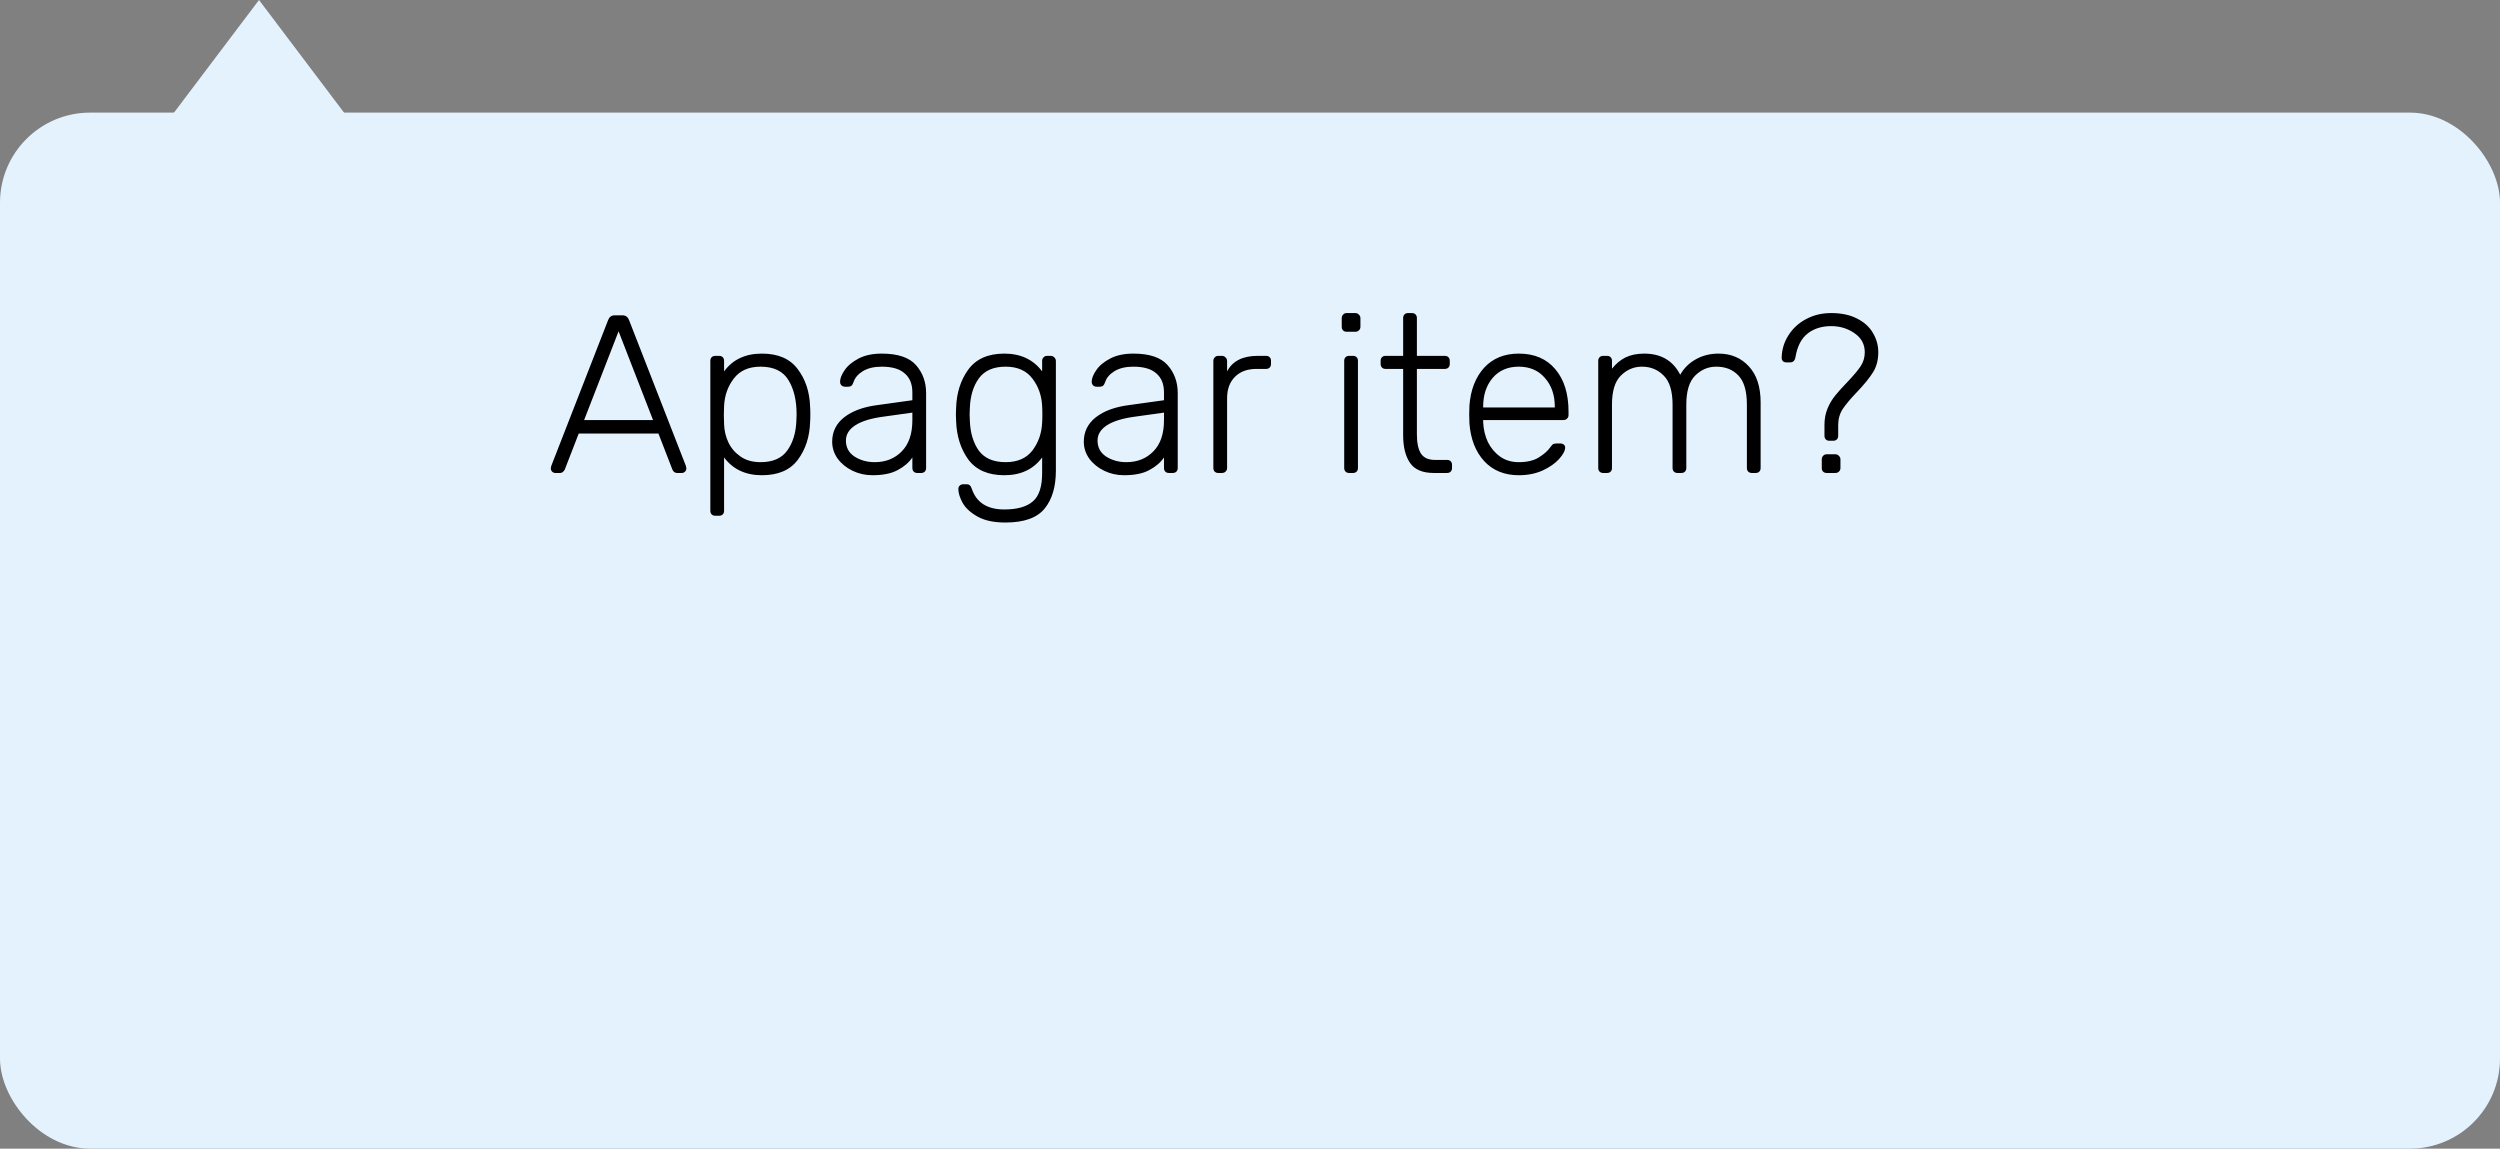 <svg width="111" height="51" viewBox="0 0 111 51" fill="none" xmlns="http://www.w3.org/2000/svg">
<rect x="0" y="0" width="111" height="51" fill="#808080" stroke="none"/>
<path d="M11.5 0L18.861 9.75H4.139L11.5 0Z" fill="#E4F2FD"/>
<rect y="5" width="111" height="46" rx="4" fill="#E4F2FD"/>
<path d="M24.655 21C24.602 21 24.555 20.98 24.515 20.94C24.475 20.9 24.455 20.853 24.455 20.8L24.475 20.69L27.005 14.2C27.058 14.067 27.155 14 27.295 14H27.635C27.775 14 27.872 14.067 27.925 14.2L30.455 20.69L30.475 20.8C30.475 20.853 30.455 20.9 30.415 20.94C30.375 20.98 30.328 21 30.275 21H30.075C30.015 21 29.965 20.983 29.925 20.95C29.892 20.917 29.868 20.883 29.855 20.85L29.235 19.25H25.695L25.075 20.85C25.061 20.883 25.035 20.917 24.995 20.95C24.962 20.983 24.915 21 24.855 21H24.655ZM28.995 18.65L27.465 14.71L25.935 18.65H28.995ZM31.759 22.9C31.692 22.9 31.639 22.88 31.599 22.84C31.559 22.8 31.539 22.747 31.539 22.68V16.02C31.539 15.953 31.559 15.9 31.599 15.86C31.639 15.82 31.692 15.8 31.759 15.8H31.929C31.995 15.8 32.049 15.82 32.089 15.86C32.129 15.9 32.149 15.953 32.149 16.02V16.49C32.535 15.963 33.095 15.7 33.829 15.7C34.549 15.7 35.079 15.93 35.419 16.39C35.765 16.843 35.949 17.403 35.969 18.07C35.975 18.137 35.979 18.247 35.979 18.4C35.979 18.553 35.975 18.663 35.969 18.73C35.949 19.397 35.765 19.96 35.419 20.42C35.079 20.873 34.549 21.1 33.829 21.1C33.102 21.1 32.542 20.837 32.149 20.31V22.68C32.149 22.747 32.129 22.8 32.089 22.84C32.049 22.88 31.995 22.9 31.929 22.9H31.759ZM33.769 20.52C34.309 20.52 34.702 20.35 34.949 20.01C35.202 19.663 35.339 19.22 35.359 18.68C35.365 18.613 35.369 18.52 35.369 18.4C35.369 17.78 35.249 17.273 35.009 16.88C34.769 16.48 34.355 16.28 33.769 16.28C33.242 16.28 32.845 16.457 32.579 16.81C32.312 17.157 32.169 17.567 32.149 18.04L32.139 18.43L32.149 18.82C32.155 19.107 32.219 19.38 32.339 19.64C32.459 19.893 32.639 20.103 32.879 20.27C33.119 20.437 33.415 20.52 33.769 20.52ZM38.739 21.1C38.419 21.1 38.123 21.033 37.849 20.9C37.576 20.767 37.356 20.587 37.189 20.36C37.029 20.133 36.949 19.883 36.949 19.61C36.949 19.17 37.126 18.81 37.479 18.53C37.839 18.25 38.323 18.07 38.929 17.99L40.509 17.77V17.42C40.509 17.053 40.396 16.773 40.169 16.58C39.949 16.38 39.609 16.28 39.149 16.28C38.809 16.28 38.529 16.347 38.309 16.48C38.096 16.613 37.959 16.773 37.899 16.96C37.873 17.04 37.839 17.097 37.799 17.13C37.766 17.157 37.719 17.17 37.659 17.17H37.519C37.459 17.17 37.406 17.15 37.359 17.11C37.319 17.063 37.299 17.01 37.299 16.95C37.299 16.803 37.366 16.633 37.499 16.44C37.633 16.24 37.839 16.067 38.119 15.92C38.399 15.773 38.743 15.7 39.149 15.7C39.863 15.7 40.369 15.87 40.669 16.21C40.969 16.55 41.119 16.963 41.119 17.45V20.78C41.119 20.847 41.099 20.9 41.059 20.94C41.019 20.98 40.966 21 40.899 21H40.729C40.663 21 40.609 20.98 40.569 20.94C40.529 20.9 40.509 20.847 40.509 20.78V20.31C40.363 20.53 40.146 20.717 39.859 20.87C39.579 21.023 39.206 21.1 38.739 21.1ZM38.839 20.52C39.326 20.52 39.726 20.36 40.039 20.04C40.353 19.72 40.509 19.26 40.509 18.66V18.32L39.219 18.5C38.673 18.573 38.259 18.7 37.979 18.88C37.699 19.06 37.559 19.287 37.559 19.56C37.559 19.867 37.686 20.103 37.939 20.27C38.199 20.437 38.499 20.52 38.839 20.52ZM44.641 23.2C44.121 23.2 43.704 23.11 43.391 22.93C43.077 22.75 42.857 22.543 42.731 22.31C42.611 22.083 42.551 21.883 42.551 21.71C42.551 21.65 42.571 21.6 42.611 21.56C42.657 21.52 42.711 21.5 42.771 21.5H42.911C42.971 21.5 43.017 21.513 43.051 21.54C43.091 21.573 43.124 21.63 43.151 21.71C43.357 22.317 43.837 22.62 44.591 22.62C45.164 22.62 45.587 22.5 45.861 22.26C46.134 22.027 46.271 21.607 46.271 21V20.31C45.884 20.837 45.324 21.1 44.591 21.1C43.871 21.1 43.337 20.867 42.991 20.4C42.651 19.927 42.471 19.353 42.451 18.68L42.441 18.4L42.451 18.12C42.471 17.447 42.651 16.877 42.991 16.41C43.337 15.937 43.871 15.7 44.591 15.7C45.317 15.7 45.877 15.963 46.271 16.49V16.03C46.271 15.963 46.291 15.91 46.331 15.87C46.371 15.823 46.424 15.8 46.491 15.8H46.651C46.717 15.8 46.771 15.823 46.811 15.87C46.857 15.91 46.881 15.963 46.881 16.03V20.9C46.881 21.613 46.714 22.173 46.381 22.58C46.047 22.993 45.467 23.2 44.641 23.2ZM44.651 20.52C45.177 20.52 45.574 20.347 45.841 20C46.107 19.647 46.251 19.233 46.271 18.76C46.277 18.693 46.281 18.573 46.281 18.4C46.281 18.227 46.277 18.107 46.271 18.04C46.251 17.567 46.107 17.157 45.841 16.81C45.574 16.457 45.177 16.28 44.651 16.28C44.111 16.28 43.714 16.453 43.461 16.8C43.214 17.14 43.081 17.58 43.061 18.12L43.051 18.4L43.061 18.68C43.081 19.22 43.214 19.663 43.461 20.01C43.714 20.35 44.111 20.52 44.651 20.52ZM49.911 21.1C49.591 21.1 49.294 21.033 49.021 20.9C48.748 20.767 48.528 20.587 48.361 20.36C48.201 20.133 48.121 19.883 48.121 19.61C48.121 19.17 48.298 18.81 48.651 18.53C49.011 18.25 49.495 18.07 50.101 17.99L51.681 17.77V17.42C51.681 17.053 51.568 16.773 51.341 16.58C51.121 16.38 50.781 16.28 50.321 16.28C49.981 16.28 49.701 16.347 49.481 16.48C49.268 16.613 49.131 16.773 49.071 16.96C49.044 17.04 49.011 17.097 48.971 17.13C48.938 17.157 48.891 17.17 48.831 17.17H48.691C48.631 17.17 48.578 17.15 48.531 17.11C48.491 17.063 48.471 17.01 48.471 16.95C48.471 16.803 48.538 16.633 48.671 16.44C48.804 16.24 49.011 16.067 49.291 15.92C49.571 15.773 49.914 15.7 50.321 15.7C51.035 15.7 51.541 15.87 51.841 16.21C52.141 16.55 52.291 16.963 52.291 17.45V20.78C52.291 20.847 52.271 20.9 52.231 20.94C52.191 20.98 52.138 21 52.071 21H51.901C51.834 21 51.781 20.98 51.741 20.94C51.701 20.9 51.681 20.847 51.681 20.78V20.31C51.535 20.53 51.318 20.717 51.031 20.87C50.751 21.023 50.378 21.1 49.911 21.1ZM50.011 20.52C50.498 20.52 50.898 20.36 51.211 20.04C51.525 19.72 51.681 19.26 51.681 18.66V18.32L50.391 18.5C49.844 18.573 49.431 18.7 49.151 18.88C48.871 19.06 48.731 19.287 48.731 19.56C48.731 19.867 48.858 20.103 49.111 20.27C49.371 20.437 49.671 20.52 50.011 20.52ZM54.093 21C54.026 21 53.972 20.98 53.932 20.94C53.892 20.9 53.873 20.847 53.873 20.78V16.03C53.873 15.963 53.892 15.91 53.932 15.87C53.972 15.823 54.026 15.8 54.093 15.8H54.252C54.319 15.8 54.373 15.823 54.413 15.87C54.459 15.91 54.483 15.963 54.483 16.03V16.49C54.722 16.03 55.176 15.8 55.843 15.8H56.212C56.279 15.8 56.333 15.82 56.373 15.86C56.413 15.9 56.432 15.953 56.432 16.02V16.16C56.432 16.227 56.413 16.28 56.373 16.32C56.333 16.36 56.279 16.38 56.212 16.38H55.782C55.383 16.38 55.066 16.497 54.833 16.73C54.599 16.963 54.483 17.28 54.483 17.68V20.78C54.483 20.847 54.459 20.9 54.413 20.94C54.373 20.98 54.319 21 54.252 21H54.093ZM59.793 14.73C59.726 14.73 59.673 14.71 59.633 14.67C59.593 14.63 59.573 14.577 59.573 14.51V14.13C59.573 14.063 59.593 14.01 59.633 13.97C59.673 13.923 59.726 13.9 59.793 13.9H60.173C60.24 13.9 60.293 13.923 60.333 13.97C60.38 14.01 60.403 14.063 60.403 14.13V14.51C60.403 14.577 60.38 14.63 60.333 14.67C60.293 14.71 60.24 14.73 60.173 14.73H59.793ZM59.903 21C59.836 21 59.783 20.98 59.743 20.94C59.703 20.9 59.683 20.847 59.683 20.78V16.02C59.683 15.953 59.703 15.9 59.743 15.86C59.783 15.82 59.836 15.8 59.903 15.8H60.073C60.14 15.8 60.193 15.82 60.233 15.86C60.273 15.9 60.293 15.953 60.293 16.02V20.78C60.293 20.847 60.273 20.9 60.233 20.94C60.193 20.98 60.14 21 60.073 21H59.903ZM63.66 21C63.166 21 62.816 20.853 62.61 20.56C62.403 20.26 62.3 19.85 62.3 19.33V16.38H61.52C61.453 16.38 61.4 16.36 61.36 16.32C61.32 16.28 61.3 16.227 61.3 16.16V16.02C61.3 15.953 61.32 15.9 61.36 15.86C61.4 15.82 61.453 15.8 61.52 15.8H62.3V14.12C62.3 14.053 62.32 14 62.36 13.96C62.4 13.92 62.453 13.9 62.52 13.9H62.69C62.756 13.9 62.81 13.92 62.85 13.96C62.89 14 62.91 14.053 62.91 14.12V15.8H64.15C64.216 15.8 64.27 15.82 64.31 15.86C64.35 15.9 64.37 15.953 64.37 16.02V16.16C64.37 16.227 64.35 16.28 64.31 16.32C64.27 16.36 64.216 16.38 64.15 16.38H62.91V19.29C62.91 19.663 62.97 19.947 63.09 20.14C63.216 20.327 63.423 20.42 63.71 20.42H64.25C64.316 20.42 64.37 20.44 64.41 20.48C64.45 20.52 64.47 20.573 64.47 20.64V20.78C64.47 20.847 64.45 20.9 64.41 20.94C64.37 20.98 64.316 21 64.25 21H63.66ZM67.433 21.1C66.8 21.1 66.29 20.893 65.903 20.48C65.517 20.06 65.297 19.5 65.243 18.8L65.233 18.4L65.243 18C65.297 17.307 65.513 16.75 65.893 16.33C66.28 15.91 66.793 15.7 67.433 15.7C68.127 15.7 68.667 15.93 69.053 16.39C69.447 16.85 69.643 17.48 69.643 18.28V18.43C69.643 18.497 69.62 18.55 69.573 18.59C69.533 18.63 69.48 18.65 69.413 18.65H65.853V18.75C65.867 19.063 65.937 19.357 66.063 19.63C66.197 19.897 66.38 20.113 66.613 20.28C66.847 20.44 67.12 20.52 67.433 20.52C67.8 20.52 68.097 20.45 68.323 20.31C68.557 20.163 68.723 20.017 68.823 19.87C68.883 19.79 68.927 19.74 68.953 19.72C68.987 19.7 69.043 19.69 69.123 19.69H69.283C69.343 19.69 69.393 19.707 69.433 19.74C69.473 19.773 69.493 19.817 69.493 19.87C69.493 20.01 69.403 20.18 69.223 20.38C69.05 20.573 68.807 20.743 68.493 20.89C68.18 21.03 67.827 21.1 67.433 21.1ZM69.033 18.09V18.05C69.033 17.537 68.887 17.113 68.593 16.78C68.307 16.447 67.92 16.28 67.433 16.28C66.947 16.28 66.56 16.447 66.273 16.78C65.993 17.113 65.853 17.537 65.853 18.05V18.09H69.033ZM71.182 21C71.116 21 71.062 20.98 71.022 20.94C70.982 20.9 70.962 20.847 70.962 20.78V16.02C70.962 15.953 70.982 15.9 71.022 15.86C71.062 15.82 71.116 15.8 71.182 15.8H71.352C71.419 15.8 71.472 15.82 71.512 15.86C71.552 15.9 71.572 15.953 71.572 16.02V16.37C71.746 16.15 71.946 15.983 72.172 15.87C72.406 15.757 72.682 15.7 73.002 15.7C73.749 15.7 74.282 16.013 74.602 16.64C74.762 16.353 74.989 16.127 75.282 15.96C75.582 15.787 75.922 15.7 76.302 15.7C76.856 15.7 77.306 15.89 77.652 16.27C77.999 16.643 78.172 17.177 78.172 17.87V20.78C78.172 20.847 78.152 20.9 78.112 20.94C78.072 20.98 78.019 21 77.952 21H77.782C77.716 21 77.662 20.98 77.622 20.94C77.582 20.9 77.562 20.847 77.562 20.78V17.97C77.562 17.363 77.436 16.93 77.182 16.67C76.936 16.41 76.609 16.28 76.202 16.28C75.842 16.28 75.529 16.413 75.262 16.68C75.002 16.94 74.872 17.37 74.872 17.97V20.78C74.872 20.847 74.852 20.9 74.812 20.94C74.772 20.98 74.719 21 74.652 21H74.482C74.416 21 74.362 20.98 74.322 20.94C74.282 20.9 74.262 20.847 74.262 20.78V17.97C74.262 17.37 74.132 16.94 73.872 16.68C73.612 16.413 73.289 16.28 72.902 16.28C72.542 16.28 72.229 16.413 71.962 16.68C71.702 16.94 71.572 17.367 71.572 17.96V20.78C71.572 20.847 71.552 20.9 71.512 20.94C71.472 20.98 71.419 21 71.352 21H71.182ZM81.226 19.57C81.159 19.57 81.106 19.55 81.066 19.51C81.026 19.47 81.006 19.417 81.006 19.35V18.87C81.006 18.597 81.052 18.35 81.146 18.13C81.239 17.91 81.353 17.72 81.486 17.56C81.619 17.393 81.796 17.197 82.016 16.97C82.289 16.683 82.486 16.45 82.606 16.27C82.733 16.083 82.796 15.873 82.796 15.64C82.796 15.287 82.646 15.007 82.346 14.8C82.046 14.587 81.699 14.48 81.306 14.48C80.886 14.48 80.536 14.59 80.256 14.81C79.976 15.03 79.796 15.383 79.716 15.87C79.689 16.017 79.609 16.09 79.476 16.09H79.316C79.256 16.09 79.206 16.073 79.166 16.04C79.126 16 79.106 15.95 79.106 15.89C79.112 15.523 79.213 15.19 79.406 14.89C79.599 14.583 79.859 14.343 80.186 14.17C80.519 13.99 80.892 13.9 81.306 13.9C81.752 13.9 82.132 13.98 82.446 14.14C82.766 14.3 83.002 14.513 83.156 14.78C83.316 15.047 83.396 15.333 83.396 15.64C83.396 15.987 83.316 16.287 83.156 16.54C82.996 16.793 82.759 17.083 82.446 17.41C82.166 17.703 81.956 17.953 81.816 18.16C81.683 18.367 81.616 18.603 81.616 18.87V19.35C81.616 19.417 81.596 19.47 81.556 19.51C81.516 19.55 81.463 19.57 81.396 19.57H81.226ZM81.106 21C81.039 21 80.986 20.98 80.946 20.94C80.906 20.9 80.886 20.847 80.886 20.78V20.4C80.886 20.333 80.906 20.28 80.946 20.24C80.986 20.193 81.039 20.17 81.106 20.17H81.486C81.552 20.17 81.606 20.193 81.646 20.24C81.692 20.28 81.716 20.333 81.716 20.4V20.78C81.716 20.847 81.692 20.9 81.646 20.94C81.606 20.98 81.552 21 81.486 21H81.106Z" fill="black"/>

</svg>
